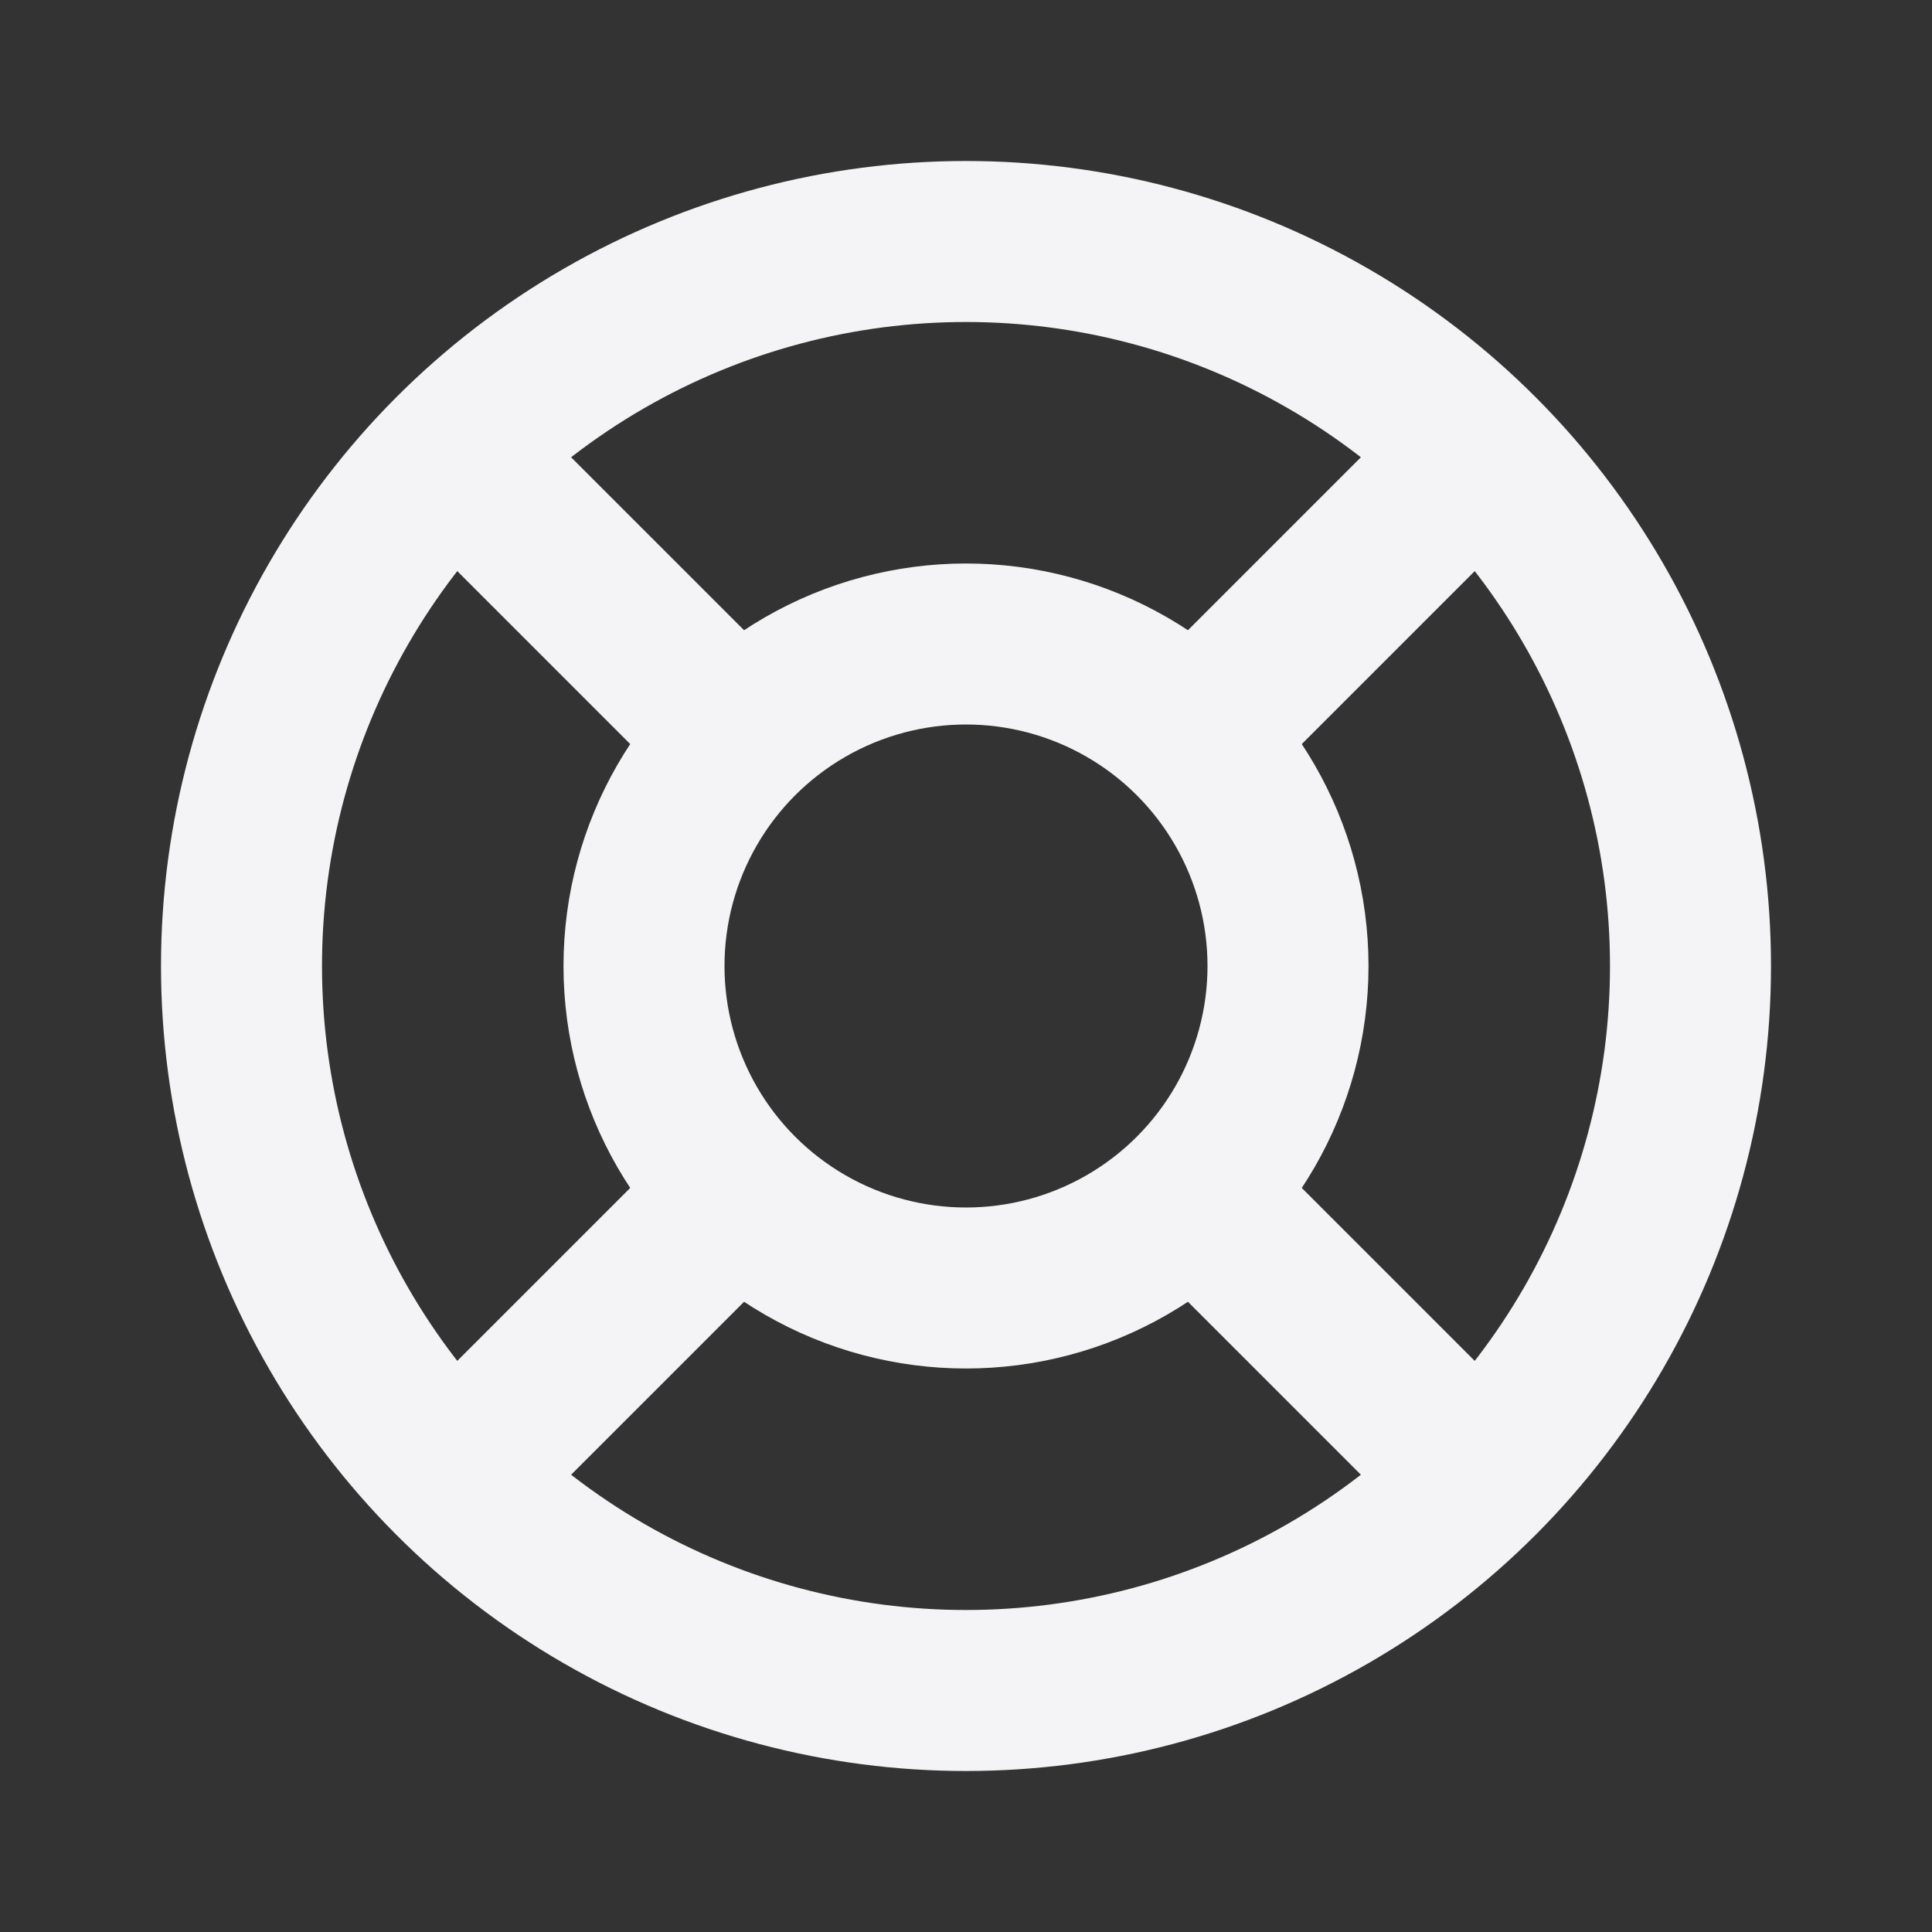<svg fill="none" height="24" stroke="#f4f4f7" stroke-linecap="round" stroke-linejoin="round" stroke-width="2" width="24" xmlns="http://www.w3.org/2000/svg">
    <rect width="100%" height="100%" fill="#333333" stroke="none"/>
    <path d="M0 0h24v24H0z" stroke="none"/>
    <circle cx="12" cy="12" r="4"/>
    <circle cx="12" cy="12" r="9"/>
    <path d="m15 15 3.35 3.35M9 15l-3.35 3.35m0-12.7L9 9m9.35-3.35L15 9"/>
</svg>
